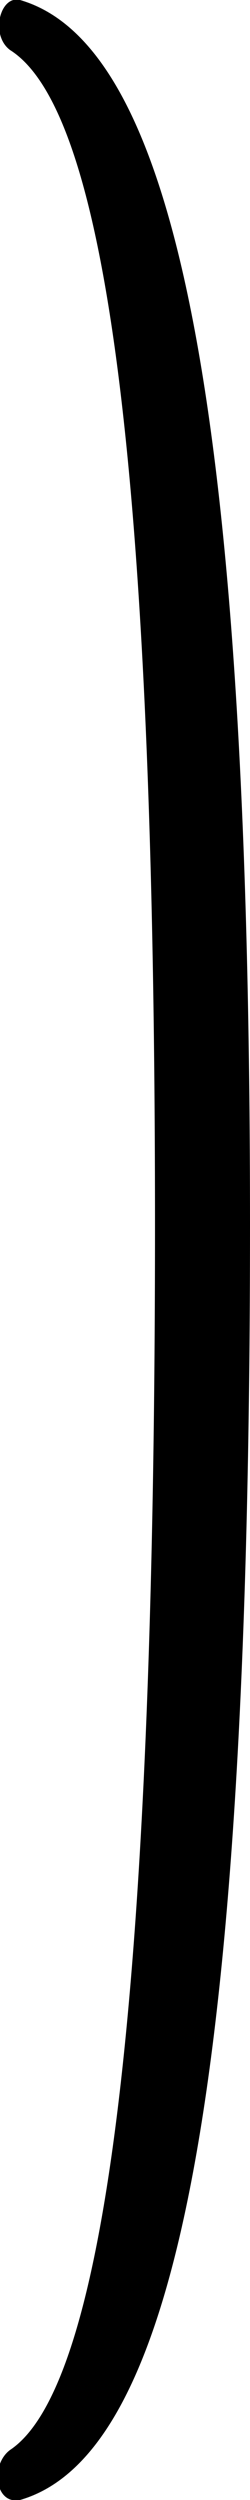 <?xml version="1.0" encoding="utf-8"?>
<!-- Generator: Adobe Illustrator 20.0.0, SVG Export Plug-In . SVG Version: 6.00 Build 0)  -->
<svg version="1.1" id="Layer_1" xmlns="http://www.w3.org/2000/svg" xmlns:xlink="http://www.w3.org/1999/xlink" x="0px" y="0px"
	 viewBox="0 0 5 50" style="enable-background:new 0 0 5 50;" xml:space="preserve">
<g>
	<path d="M5,24.5C5,41.9,3.5,49.1,0.4,50c-0.5,0.1-0.6-0.7-0.2-1c1.8-1.2,2.9-8.2,2.9-24.5C3.1,9.2,2.1,2.2,0.2,1
		C-0.2,0.7,0-0.1,0.4,0C3.5,0.9,5,8.1,5,24.5z"/>
</g>
</svg>
